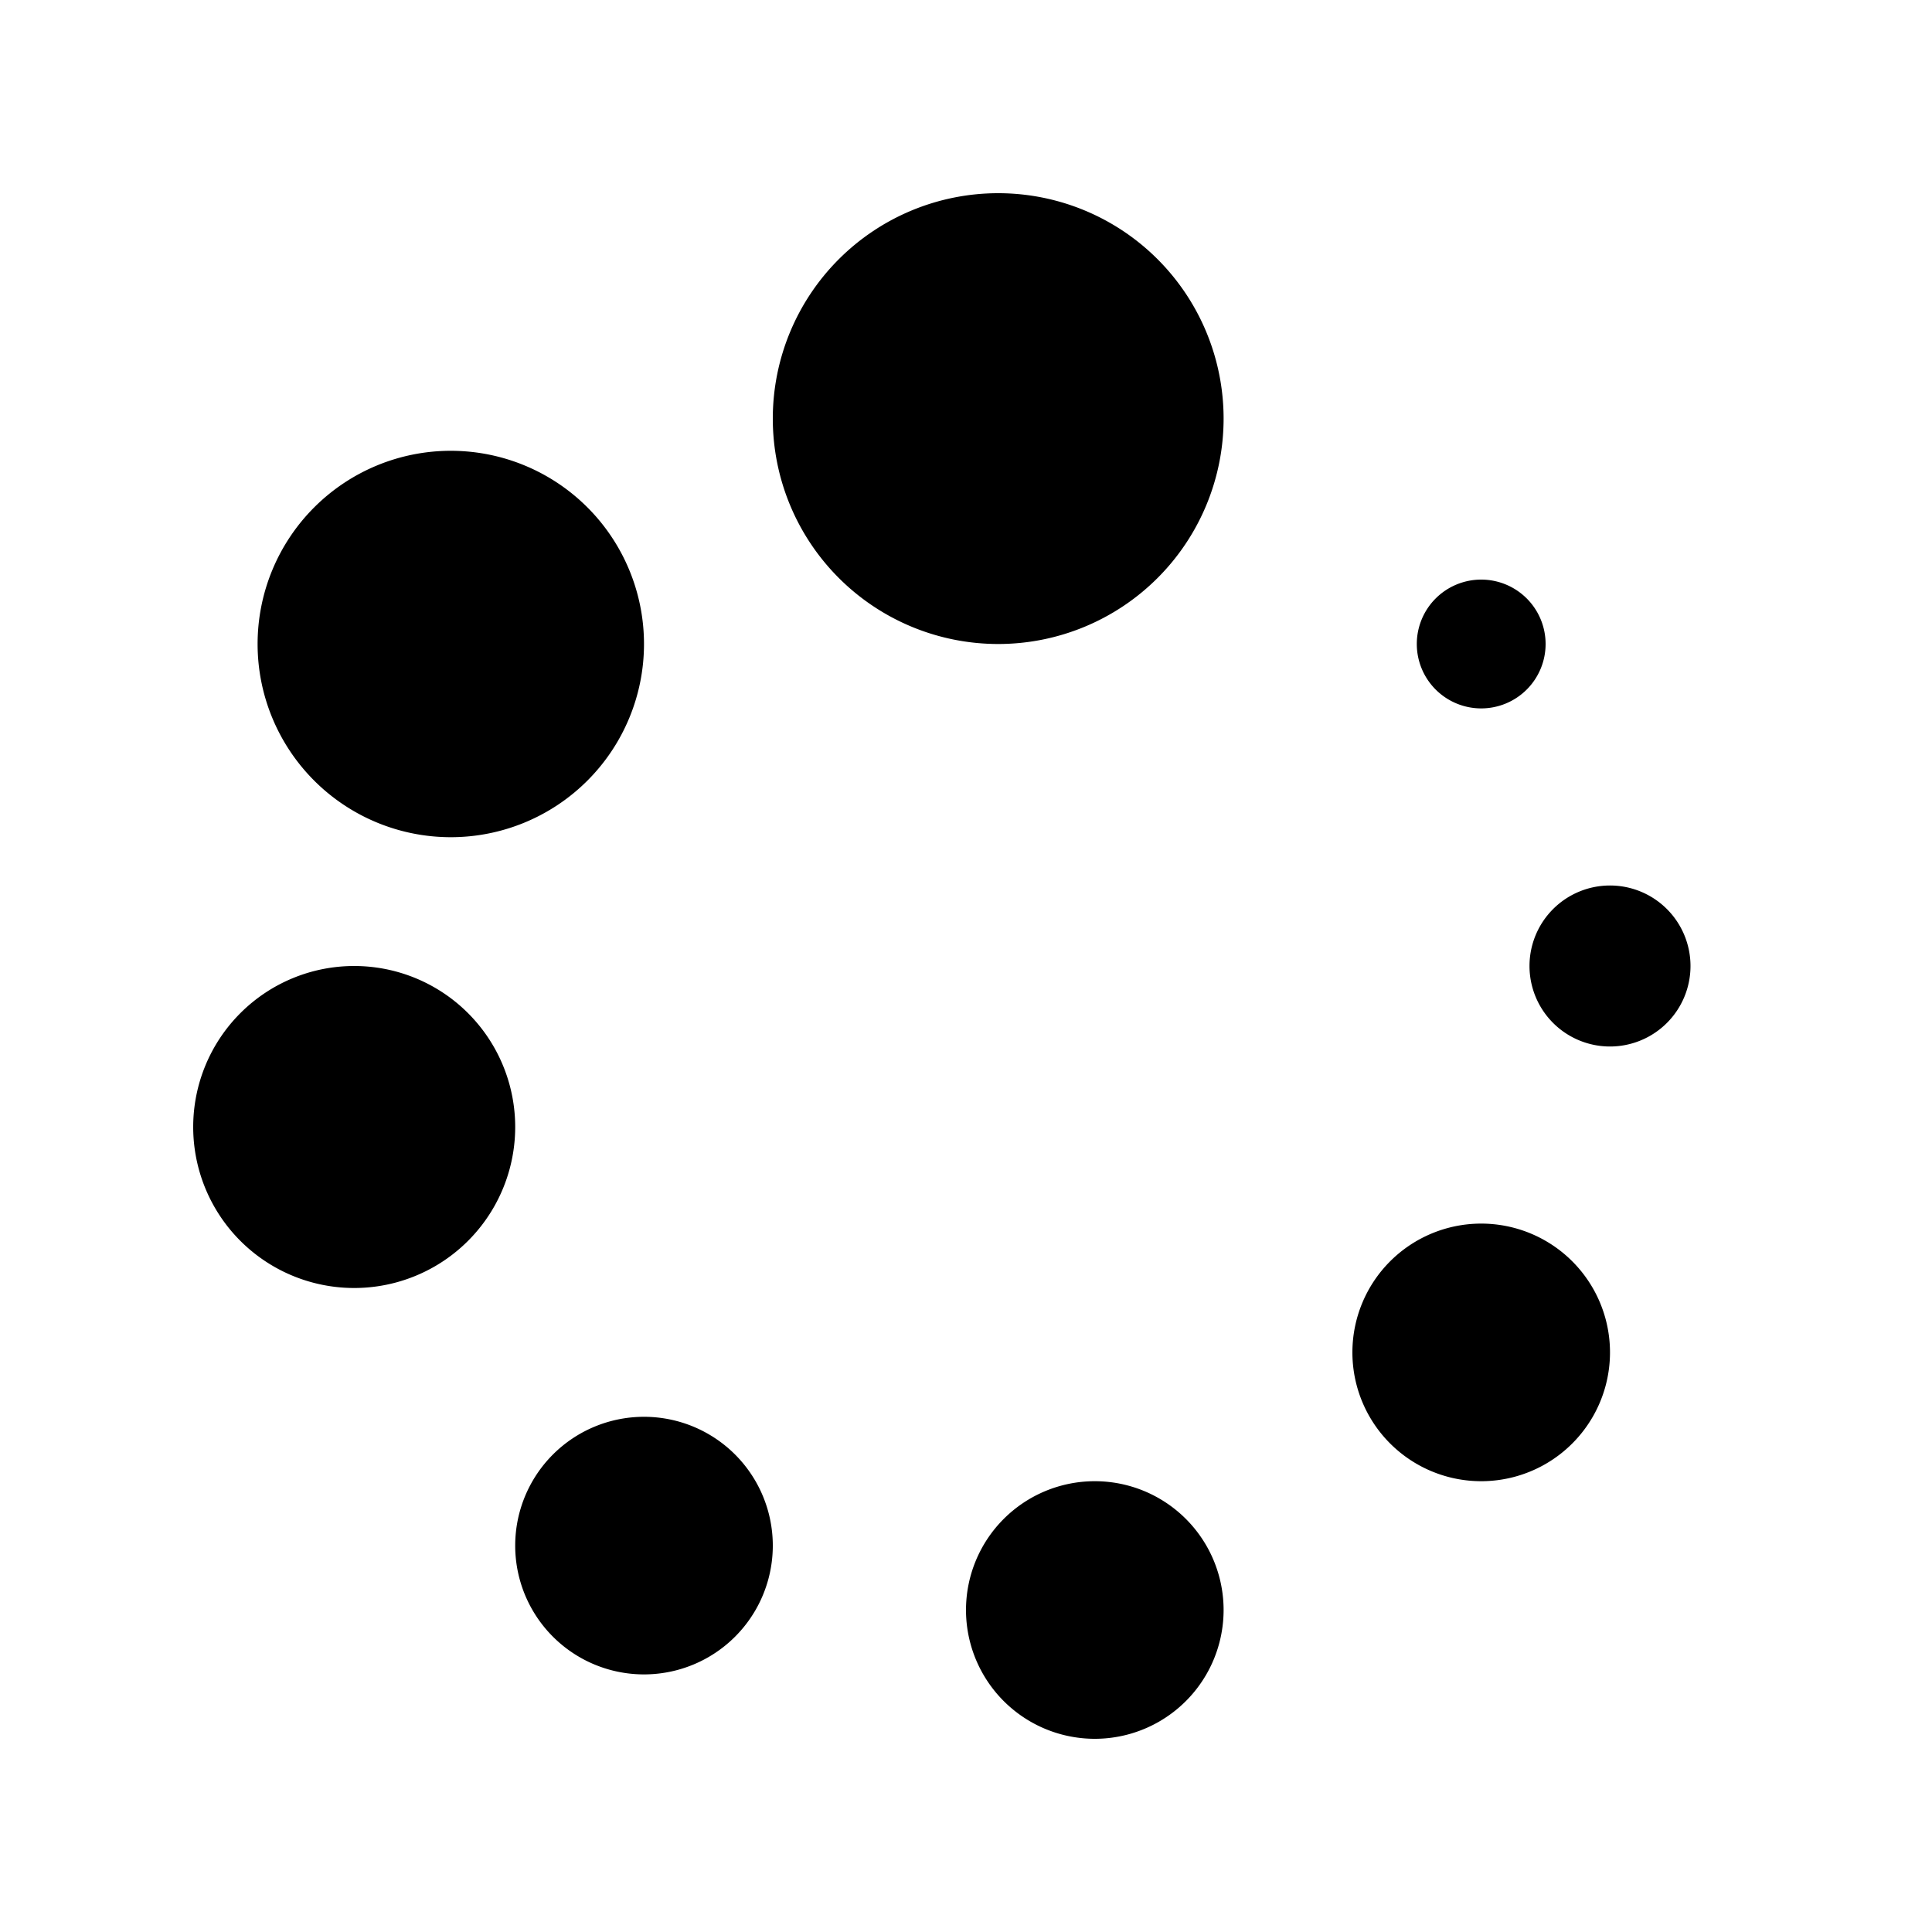 <?xml version="1.0"?><svg xmlns="http://www.w3.org/2000/svg"  viewBox="0 0 30 30" width="100px" height="100px">    <path d="M 15.5 3 A 3.5 3.5 0 0 0 12 6.5 A 3.5 3.5 0 0 0 15.5 10 A 3.5 3.5 0 0 0 19 6.5 A 3.5 3.5 0 0 0 15.5 3 z M 7 7 A 3 3 0 0 0 4 10 A 3 3 0 0 0 7 13 A 3 3 0 0 0 10 10 A 3 3 0 0 0 7 7 z M 23 9 A 1 1 0 0 0 22 10 A 1 1 0 0 0 23 11 A 1 1 0 0 0 24 10 A 1 1 0 0 0 23 9 z M 25 13.75 A 1.25 1.25 0 0 0 23.75 15 A 1.25 1.25 0 0 0 25 16.25 A 1.25 1.25 0 0 0 26.25 15 A 1.25 1.25 0 0 0 25 13.75 z M 5.5 15 A 2.5 2.5 0 0 0 3 17.5 A 2.5 2.5 0 0 0 5.5 20 A 2.5 2.5 0 0 0 8 17.5 A 2.5 2.5 0 0 0 5.5 15 z M 23 19 A 2 2 0 0 0 21 21 A 2 2 0 0 0 23 23 A 2 2 0 0 0 25 21 A 2 2 0 0 0 23 19 z M 10 22 A 2 2 0 0 0 8 24 A 2 2 0 0 0 10 26 A 2 2 0 0 0 12 24 A 2 2 0 0 0 10 22 z M 17 23 A 2 2 0 0 0 15 25 A 2 2 0 0 0 17 27 A 2 2 0 0 0 19 25 A 2 2 0 0 0 17 23 z"/></svg>